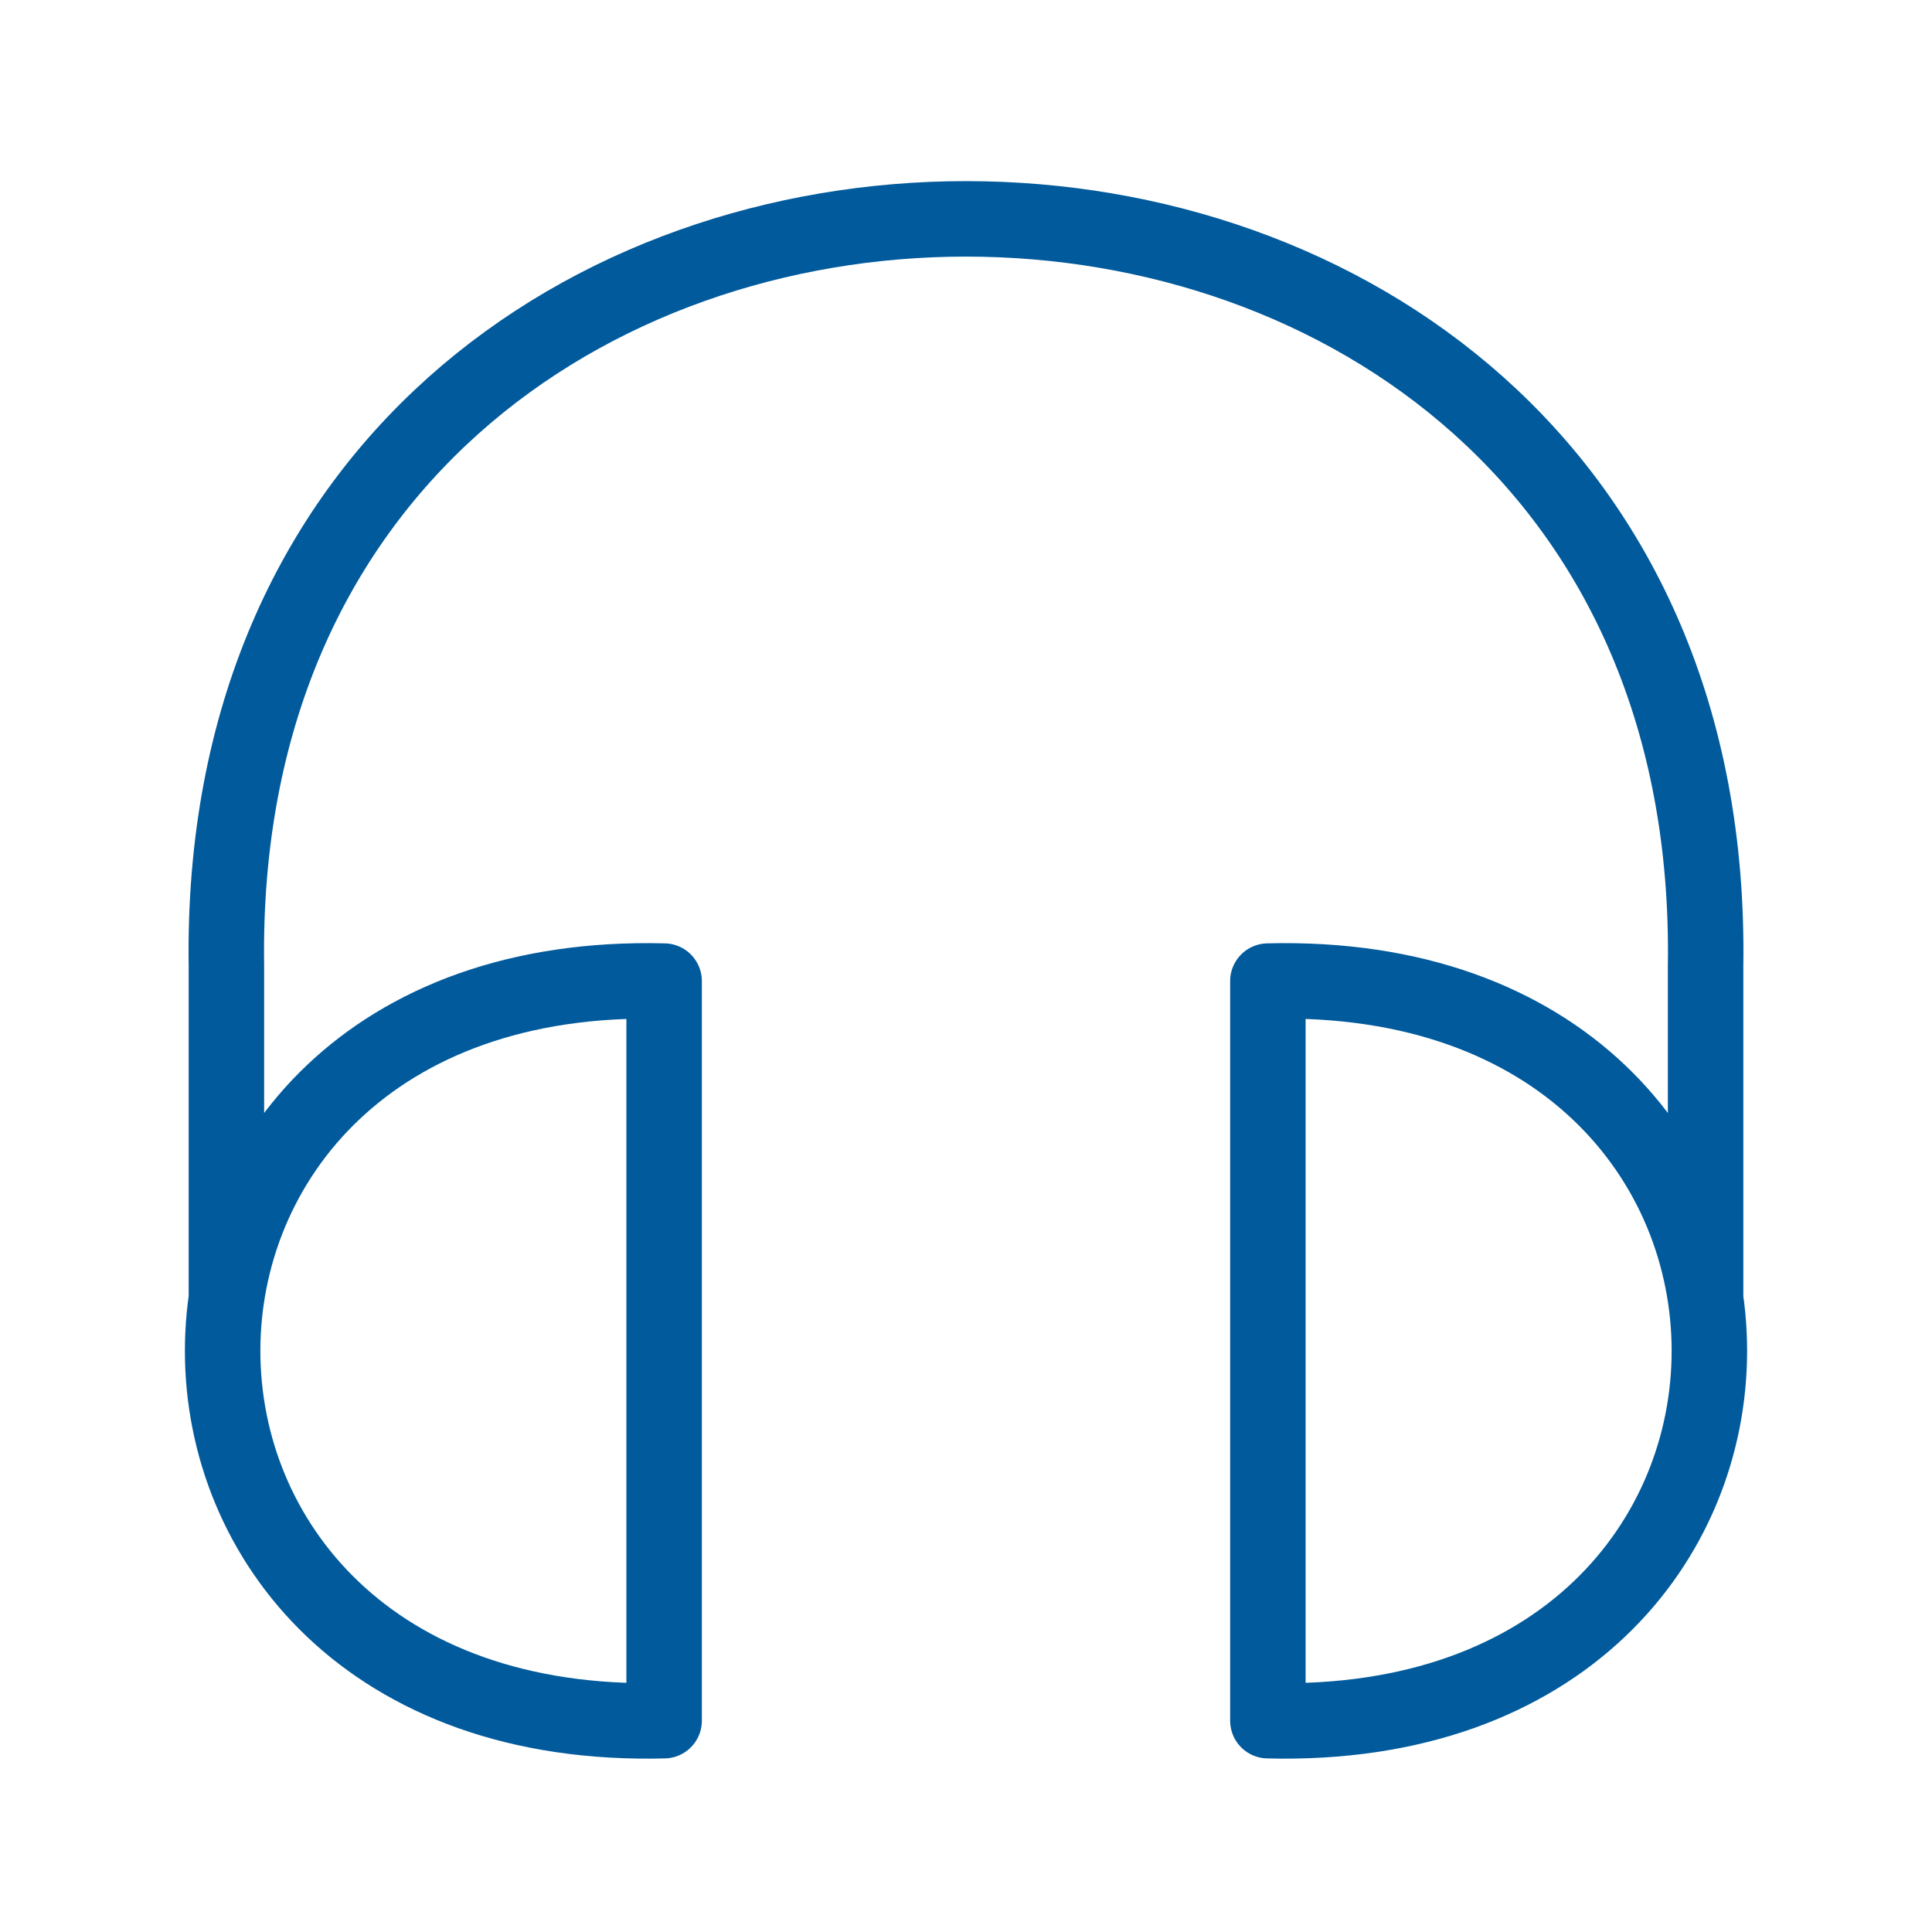 <svg xmlns="http://www.w3.org/2000/svg" viewBox="0 0 128 128" stroke-linejoin="round" stroke-width="5" fill="none" stroke="#005A9C"><path d="M84 114c39 1 39-50 0-49Zm29-28V64c1-66-99-66-98 0V86M44 65c-39-1-39 50 0 49Z"/></svg>
